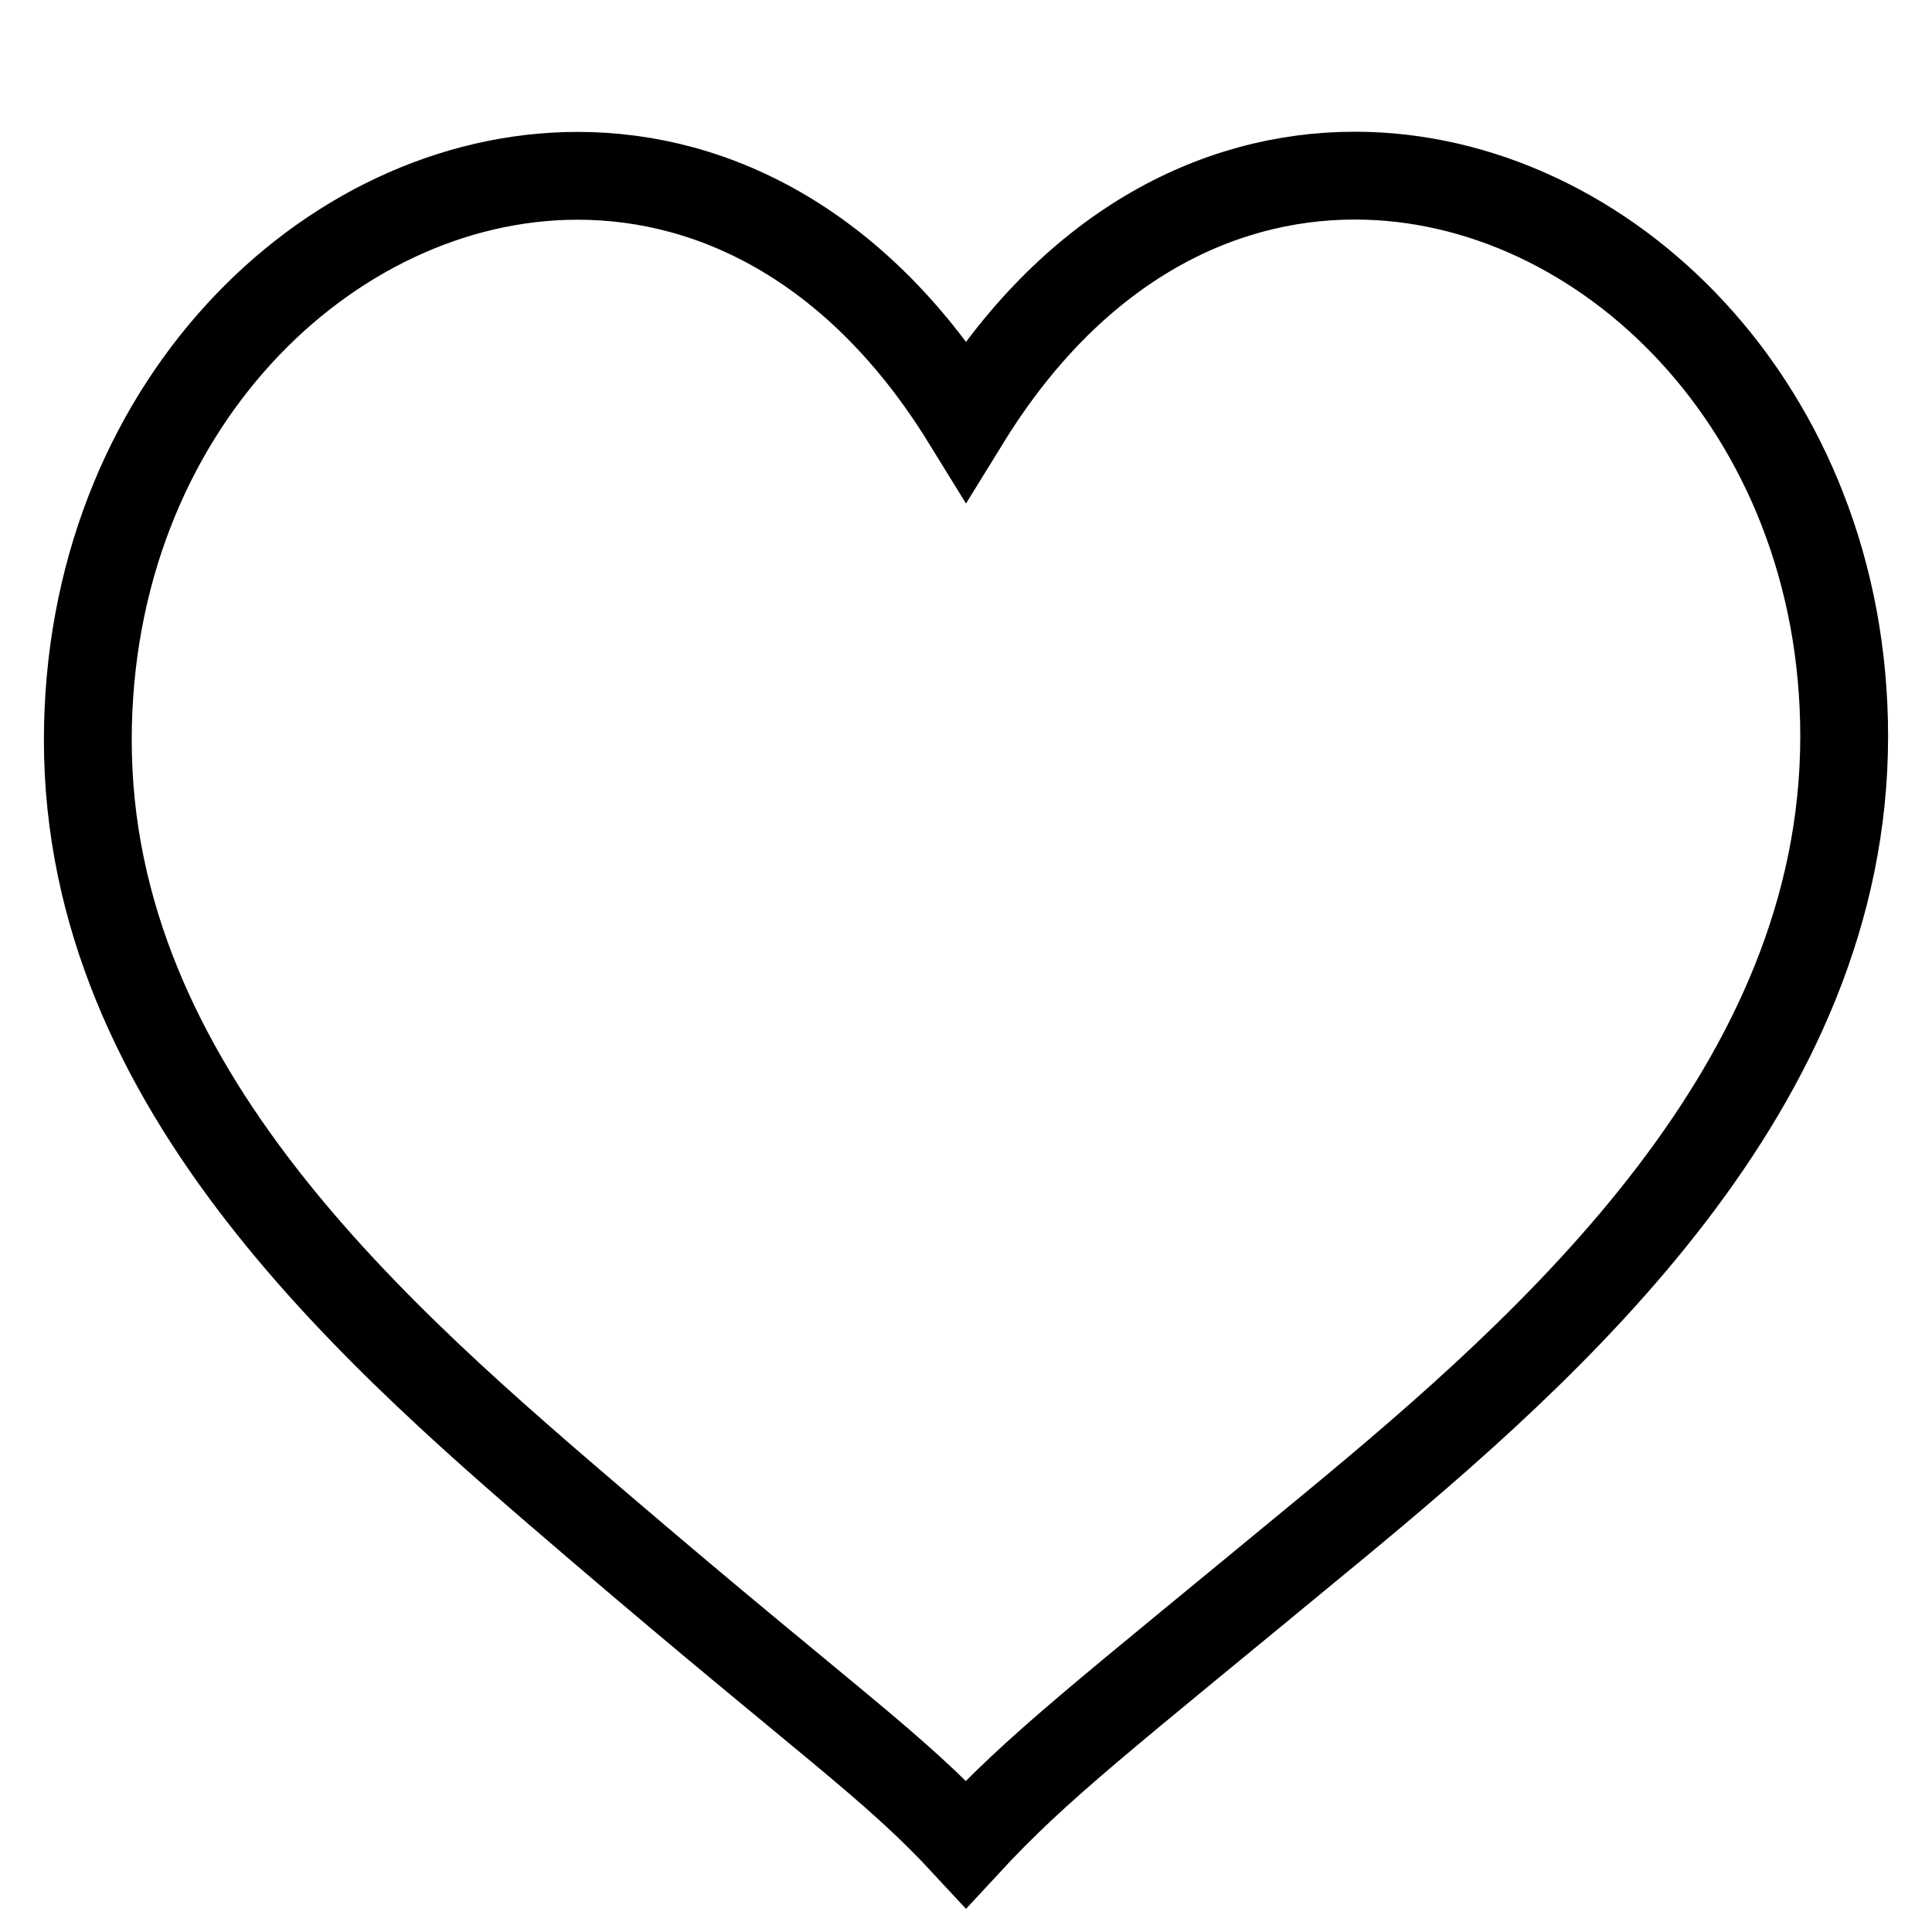 <?xml version="1.0" encoding="utf-8"?>
<!-- Generator: Adobe Illustrator 17.0.0, SVG Export Plug-In . SVG Version: 6.00 Build 0)  -->
<!DOCTYPE svg PUBLIC "-//W3C//DTD SVG 1.1//EN" "http://www.w3.org/Graphics/SVG/1.1/DTD/svg11.dtd">
<svg version="1.1" id="图层_1" xmlns="http://www.w3.org/2000/svg" xmlns:xlink="http://www.w3.org/1999/xlink" x="0px" y="0px"
	 width="22px" height="22px" viewBox="0 0 22 22" enable-background="new 0 0 22 22" xml:space="preserve">
<path fill-rule="evenodd" clip-rule="evenodd" fill="none" stroke="#000000" stroke-miterlimit="10" d="M15.167,17.396
	C12.53,19.575,11.833,20.099,11,21c-0.833-0.901-1.563-1.378-4.167-3.604C4.33,15.254,1,12.414,1,8.429
	c0-3.773,2.736-6.427,5.578-6.427c1.595,0,3.224,0.836,4.422,2.779C12.2,2.835,13.831,2,15.428,2C18.268,2,21,4.644,21,8.385
	C21,12.369,17.707,15.298,15.167,17.396z"/>
</svg>
